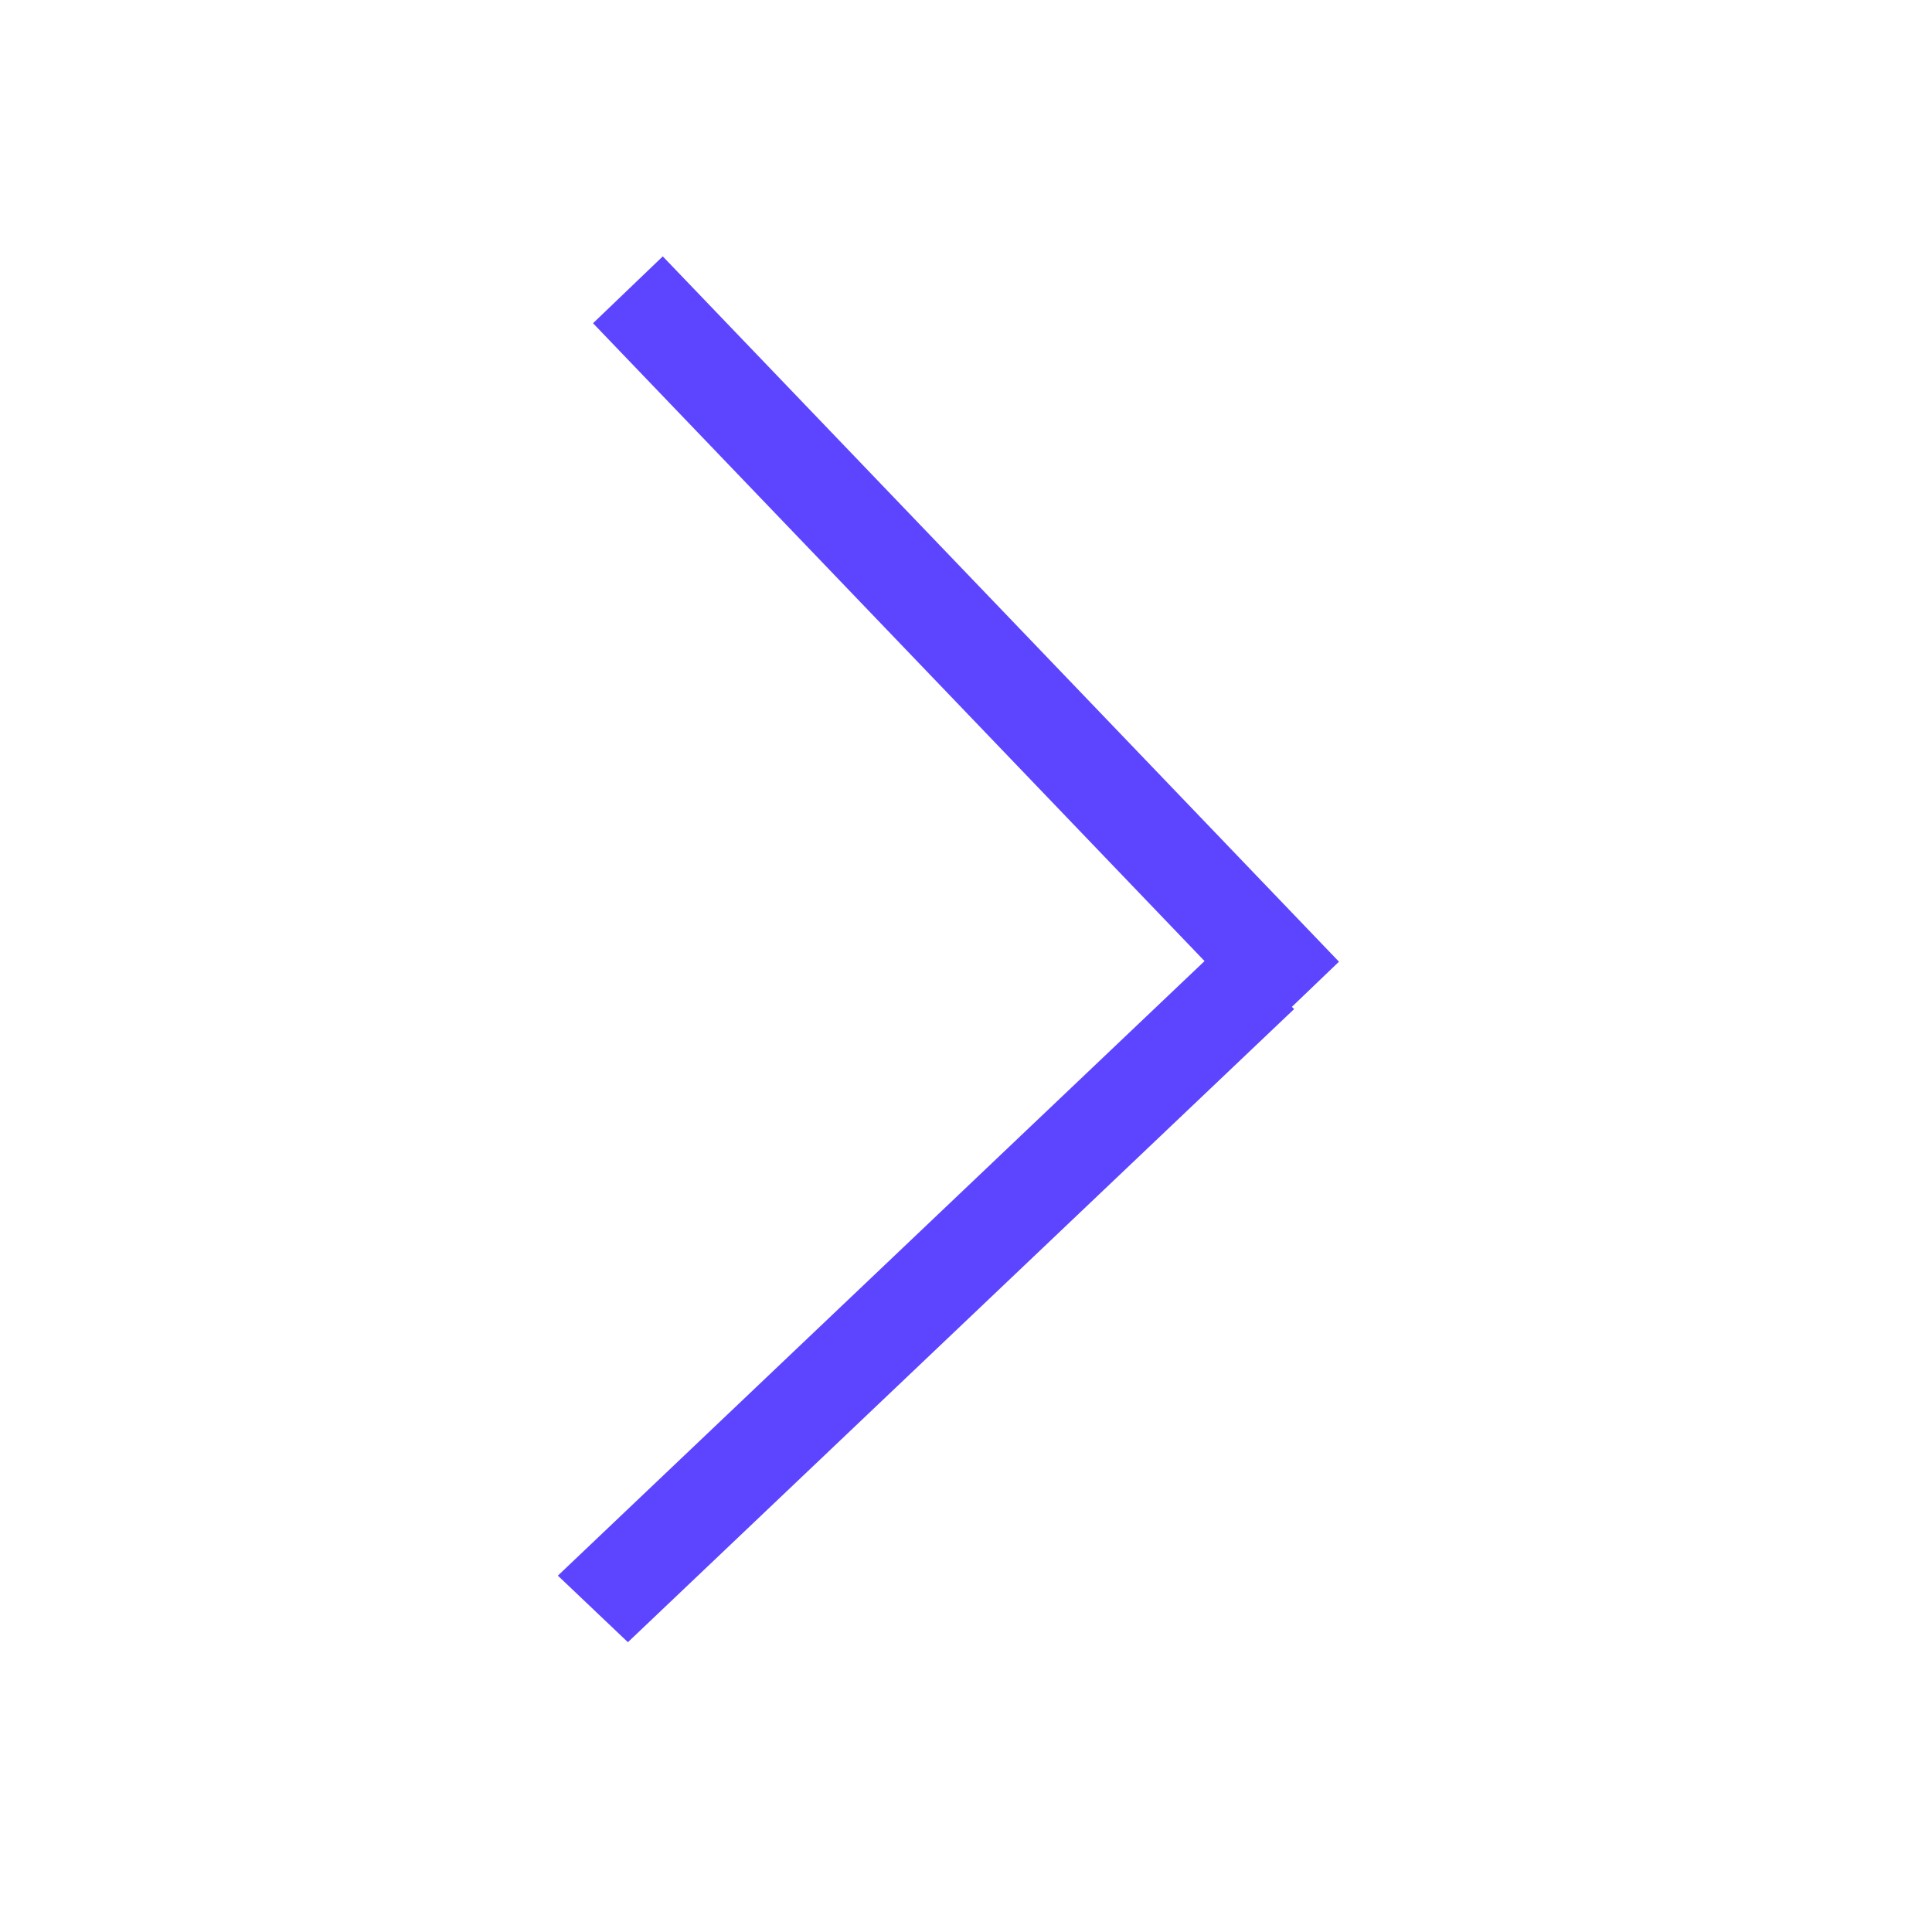 <svg xmlns="http://www.w3.org/2000/svg" width="40" height="40" fill="none" viewBox="0 0 40 40">
  <path stroke="#5D45FF" stroke-width="2" d="M0-1h19.026" transform="matrix(.725 -.689 .725 .689 13 34)"/>
  <path stroke="#5D45FF" stroke-width="2" d="m13 6 14 14.603"/>
</svg>
